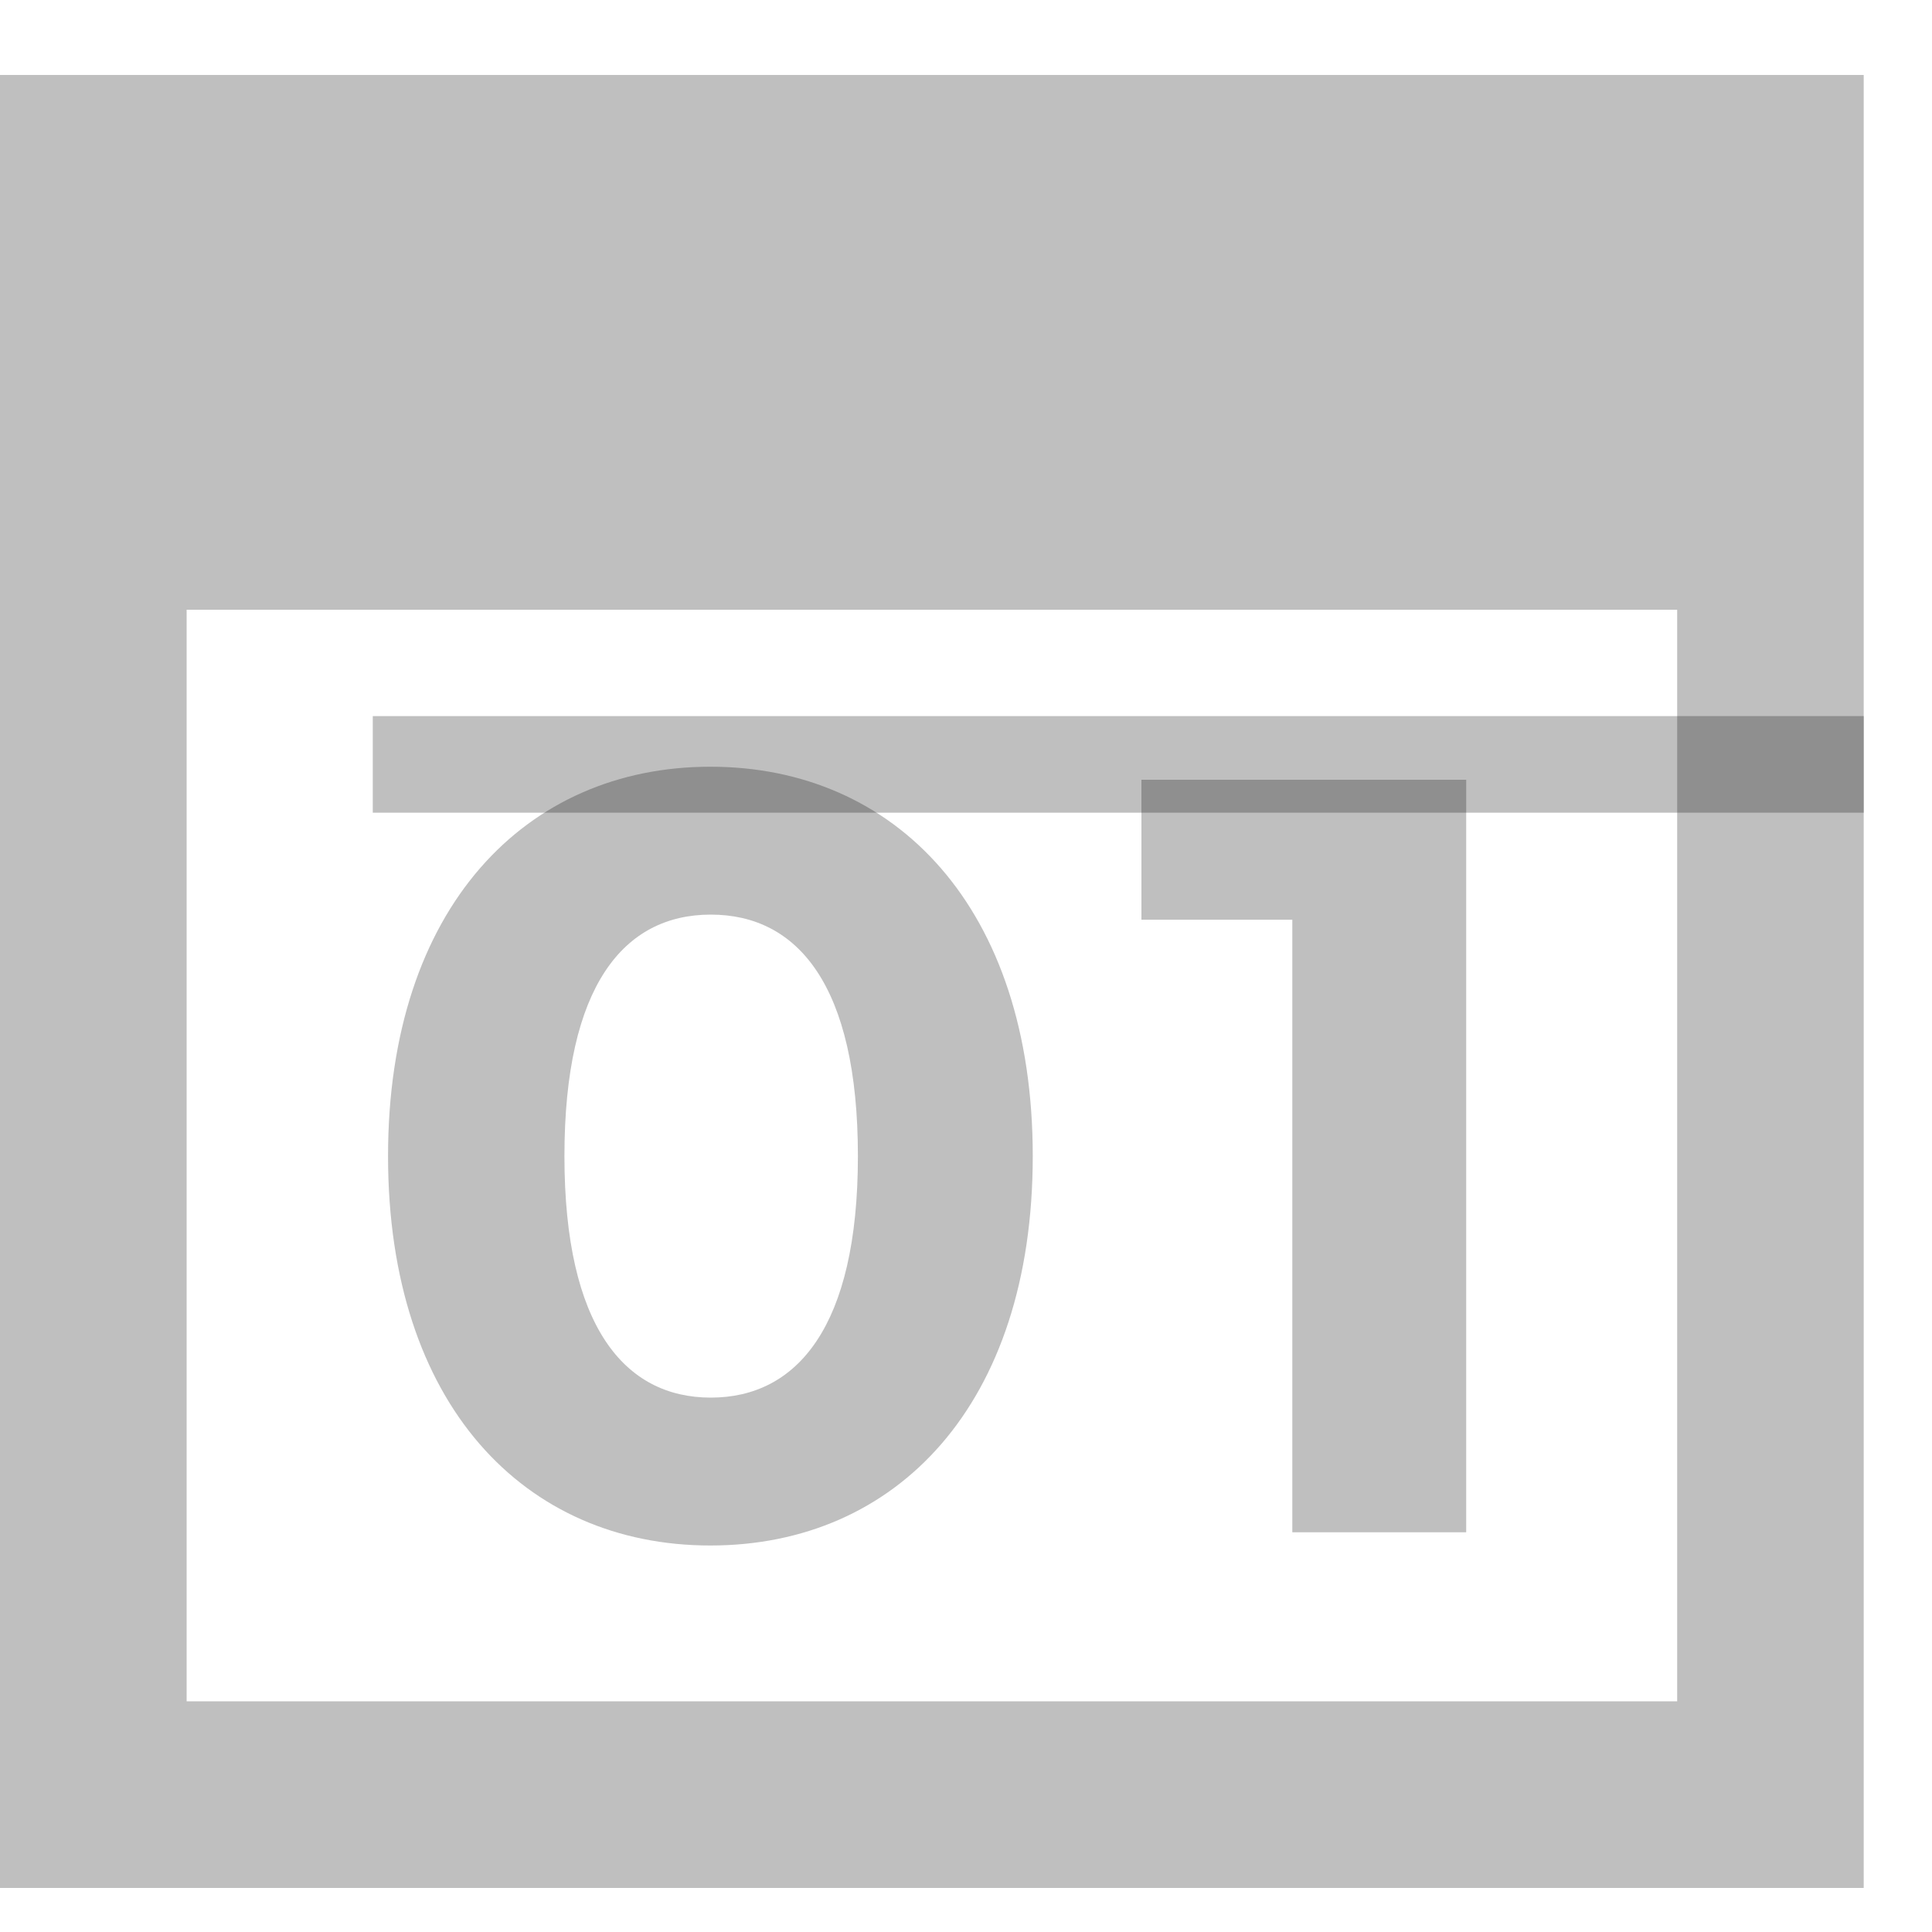 <?xml version="1.0" encoding="UTF-8"?>
<svg width="20px" height="20px" viewBox="0 0 20 20" version="1.1" xmlns="http://www.w3.org/2000/svg" xmlns:xlink="http://www.w3.org/1999/xlink">
    <!-- Generator: Sketch 52.2 (67145) - http://www.bohemiancoding.com/sketch -->
    <title>Calendar - Unselected</title>
    <desc>Created with Sketch.</desc>
    <g id="Page-1" stroke="none" stroke-width="1" fill="none" fill-rule="evenodd" fill-opacity="0.25">
        <g id="Calendar---Unselected" fill="#000000">
            <g id="Calendar" transform="translate(0, 0.776)">
                <g id="Group_222">
                    <g id="Group_220" transform="translate(3.859, 6.637)">
                        <rect id="Rectangle_314" x="0" y="0" width="15.435" height="1"></rect>
                    </g>
                    <g id="Group_221" fill-rule="nonzero">
                        <path d="M0,0 L0,18.768 L19.293,18.768 L19.293,0 L0,0 Z M1.932,5.536 L17.362,5.536 L17.362,16.836 L1.932,16.836 L1.932,5.536 Z" id="Path_124"></path>
                    </g>
                </g>
                <g id="Group_223" transform="translate(4.017, 7.161)">
                    <path d="M0,4.031 C0,1.462 1.424,3.55271368e-15 3.337,3.55271368e-15 C5.25,3.55271368e-15 6.674,1.457 6.674,4.031 C6.674,6.605 5.262,8.062 3.337,8.062 C1.412,8.062 0,6.6 0,4.031 Z M4.864,4.031 C4.864,2.262 4.24,1.531 3.341,1.531 C2.442,1.531 1.826,2.266 1.826,4.031 C1.826,5.796 2.45,6.531 3.341,6.531 C4.232,6.531 4.864,5.8 4.864,4.031 Z" id="Path_125" fill-rule="nonzero"></path>
                    <polygon id="Path_126" points="11.161 0.135 11.161 7.925 9.361 7.925 9.361 1.584 7.799 1.584 7.799 0.135"></polygon>
                </g>
            </g>
        </g>
    </g>
</svg>